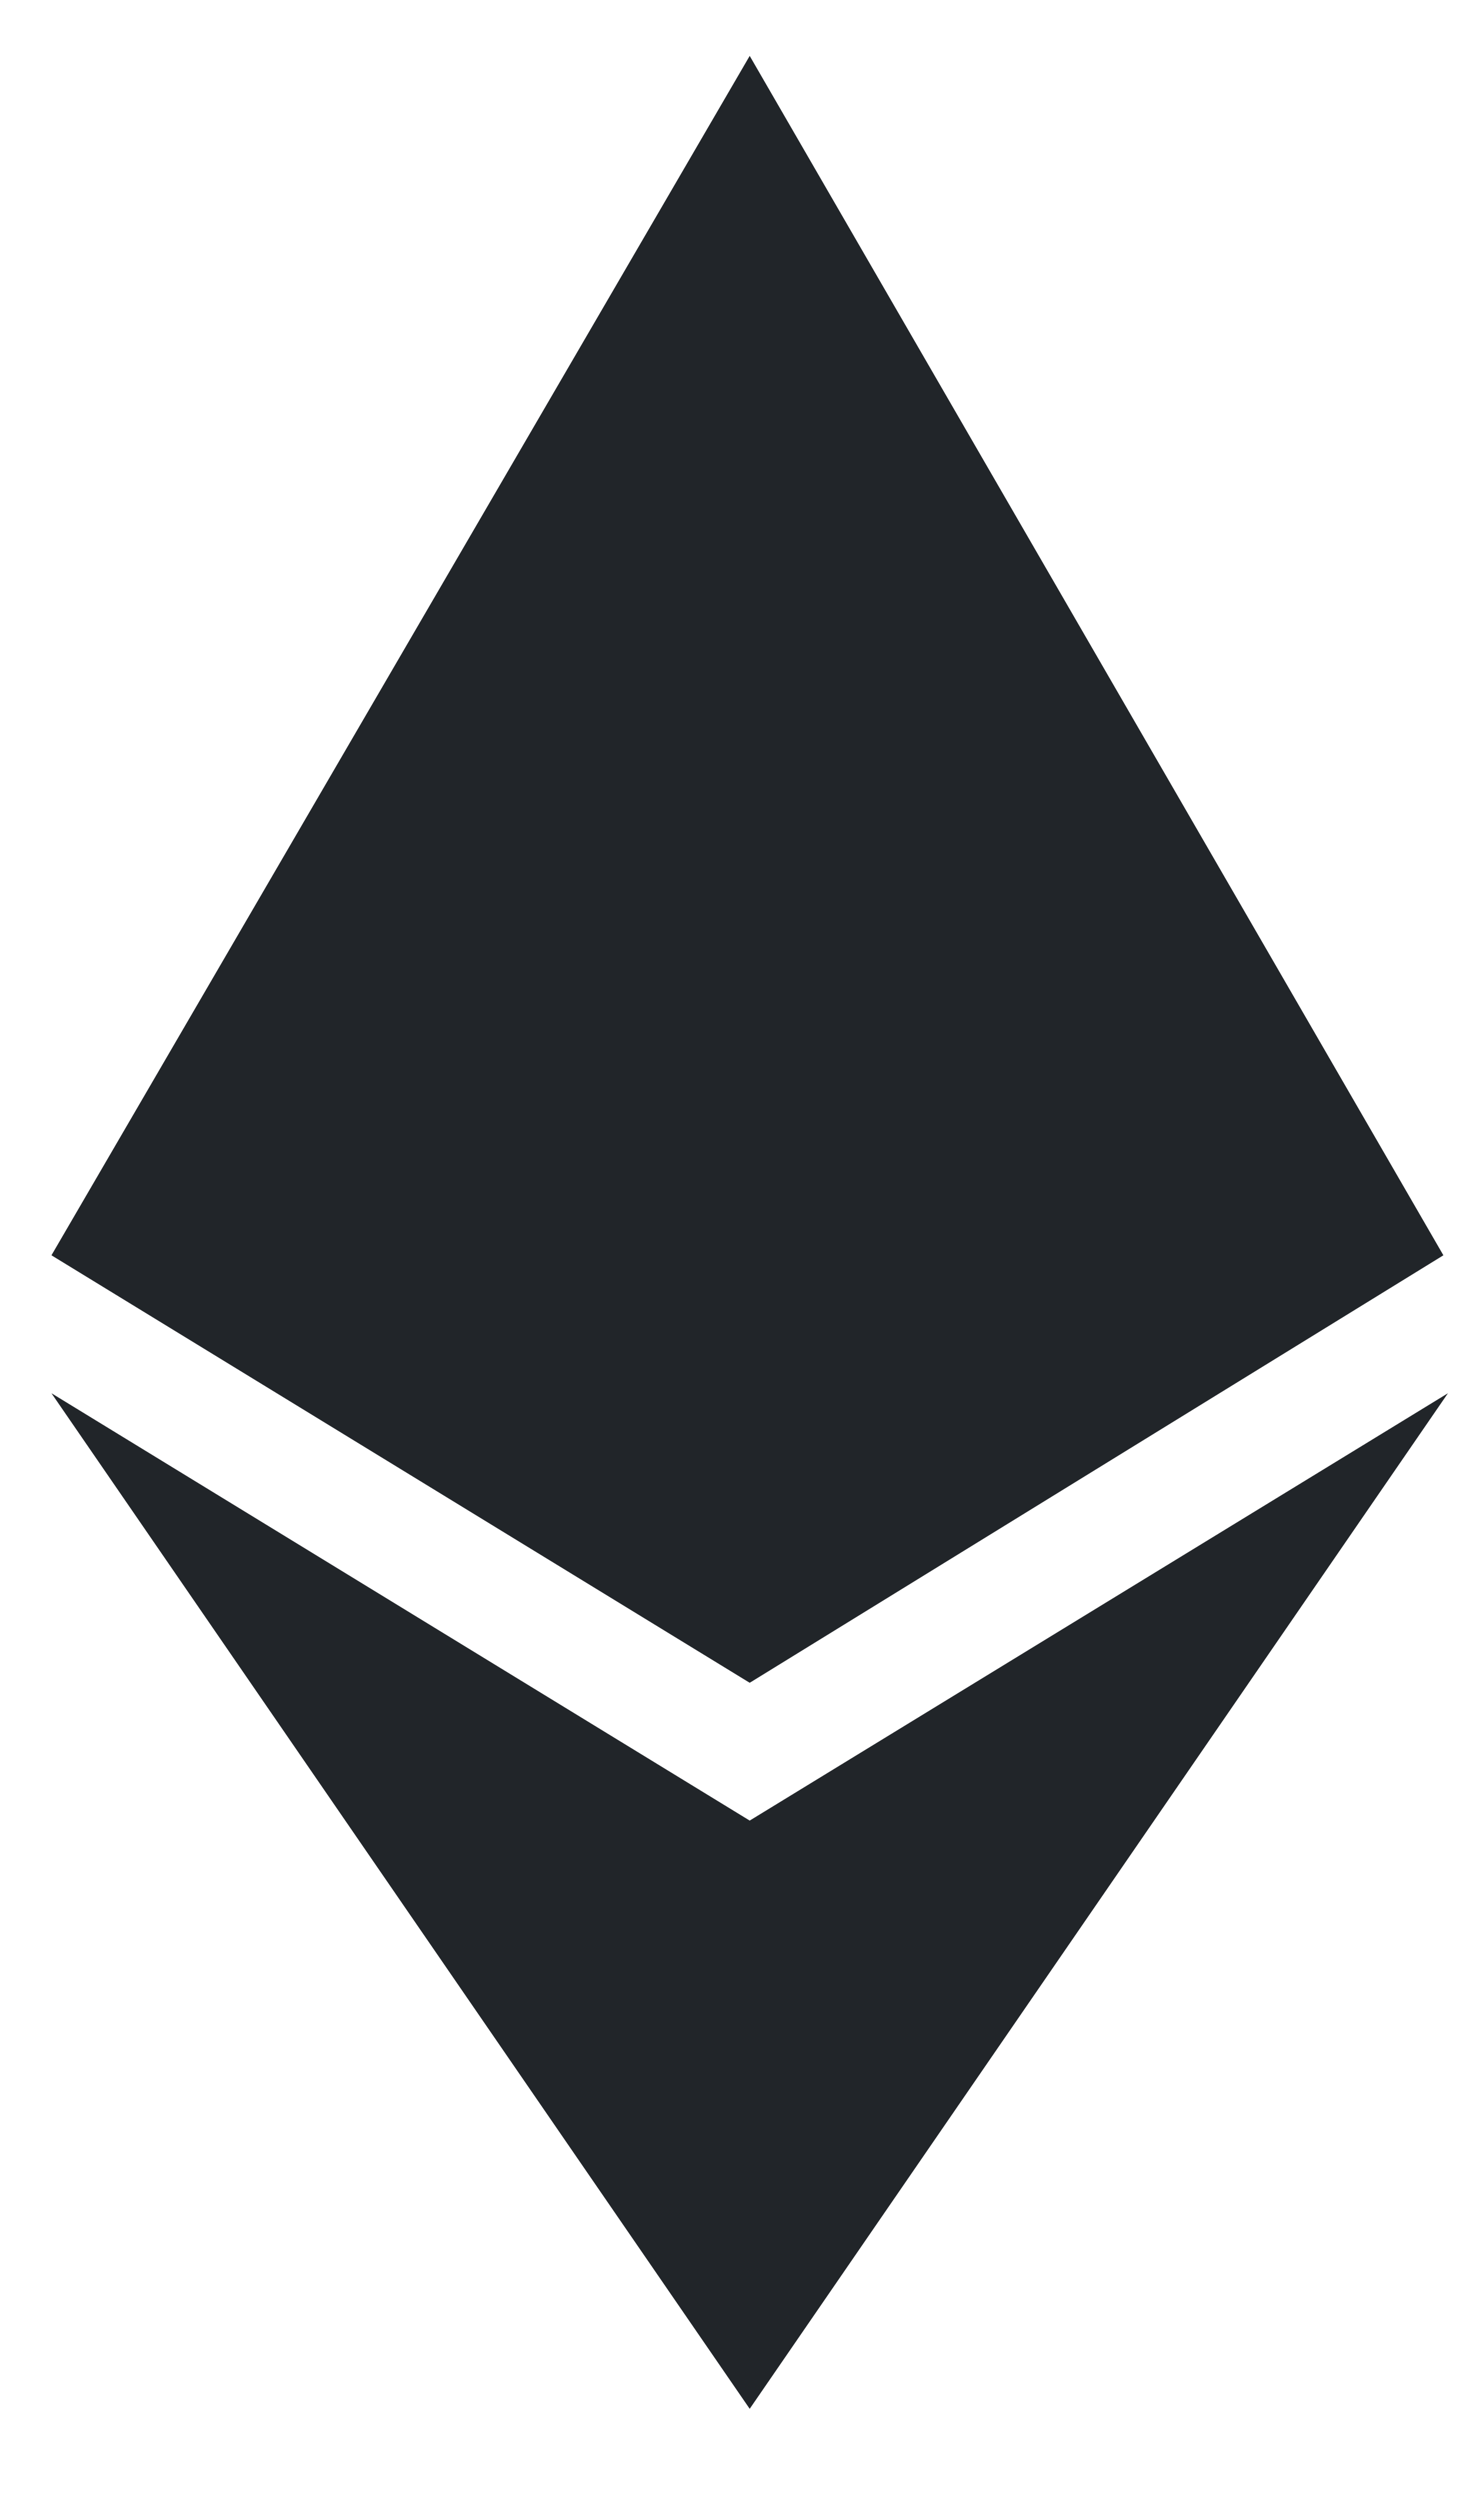 <svg width="10" height="17" viewBox="0 0 10 17" fill="none" xmlns="http://www.w3.org/2000/svg">
<path d="M9.819 8.536L5.1 11.443L0.35 8.536L5.1 0.38L9.819 8.536ZM5.1 12.38L9.85 9.474L5.1 16.38L0.35 9.474L5.1 12.38Z" fill="#212529"/>
</svg>
